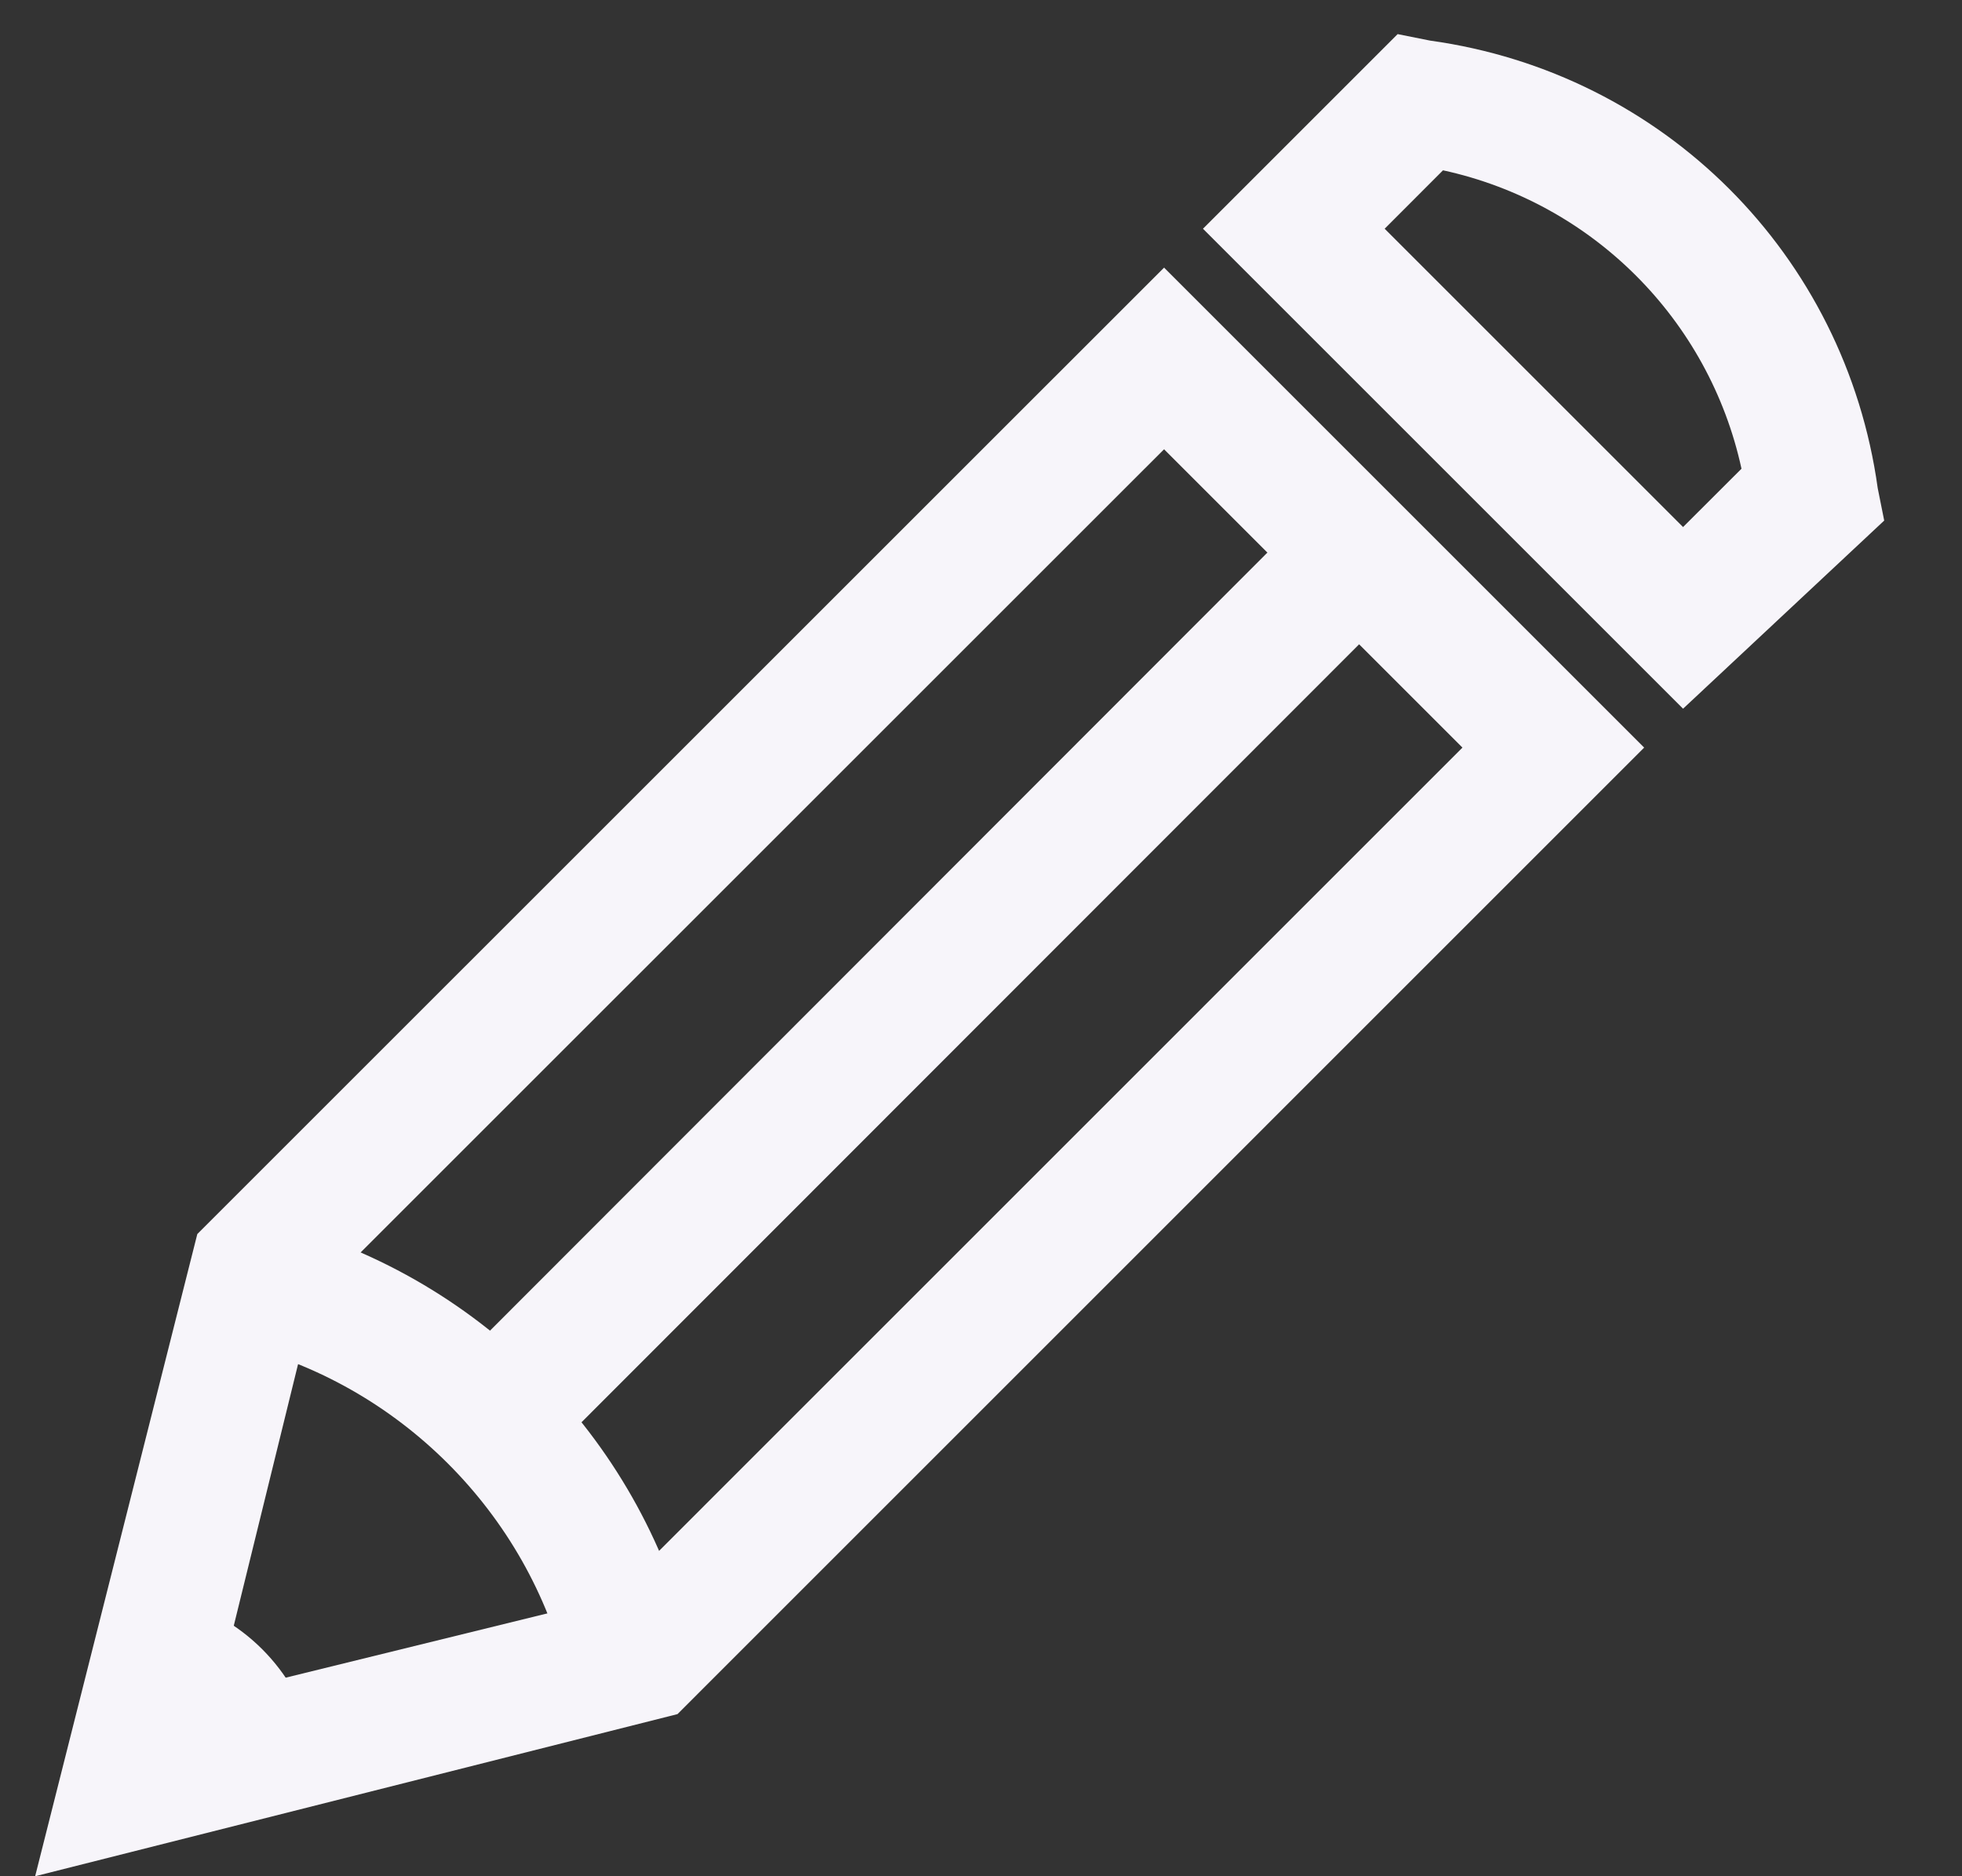 <svg width="23" height="22" viewBox="0 0 23 22" fill="none" xmlns="http://www.w3.org/2000/svg">
<rect x="0" y="0" width="23" height="22" fill="#333333" stroke="none"/>
<path d="M0.412 22L2.313 14.47L13.646 3.138L19.274 8.766L7.942 20.099L0.412 22ZM3.682 15.231L2.542 19.87L7.181 18.73L17.144 8.766L13.646 5.268L3.682 15.231Z" fill="#F7F5FA"/>
<path d="M6.649 19.642C6.192 17.741 4.671 16.22 2.77 15.763L3.15 14.318C5.584 14.927 7.485 16.828 8.094 19.262L6.649 19.642Z" fill="#F7F5FA"/>
<path d="M15.394 5.942L16.469 7.018L6.574 16.92L5.499 15.848L15.394 5.942Z" fill="#F7F5FA"/>
<path d="M1.477 20.935L3.682 20.403C3.454 19.566 2.846 18.958 2.009 18.73L1.477 20.935Z" fill="#F7F5FA"/>
<path d="M19.73 8.31L14.102 2.682L16.384 0.4L16.764 0.476C19.502 0.856 21.632 2.986 22.012 5.724L22.088 6.104L19.73 8.31ZM16.232 2.682L19.73 6.18L20.415 5.496C20.035 3.747 18.666 2.377 16.916 1.997L16.232 2.682Z" fill="#F7F5FA"/>
</svg>
